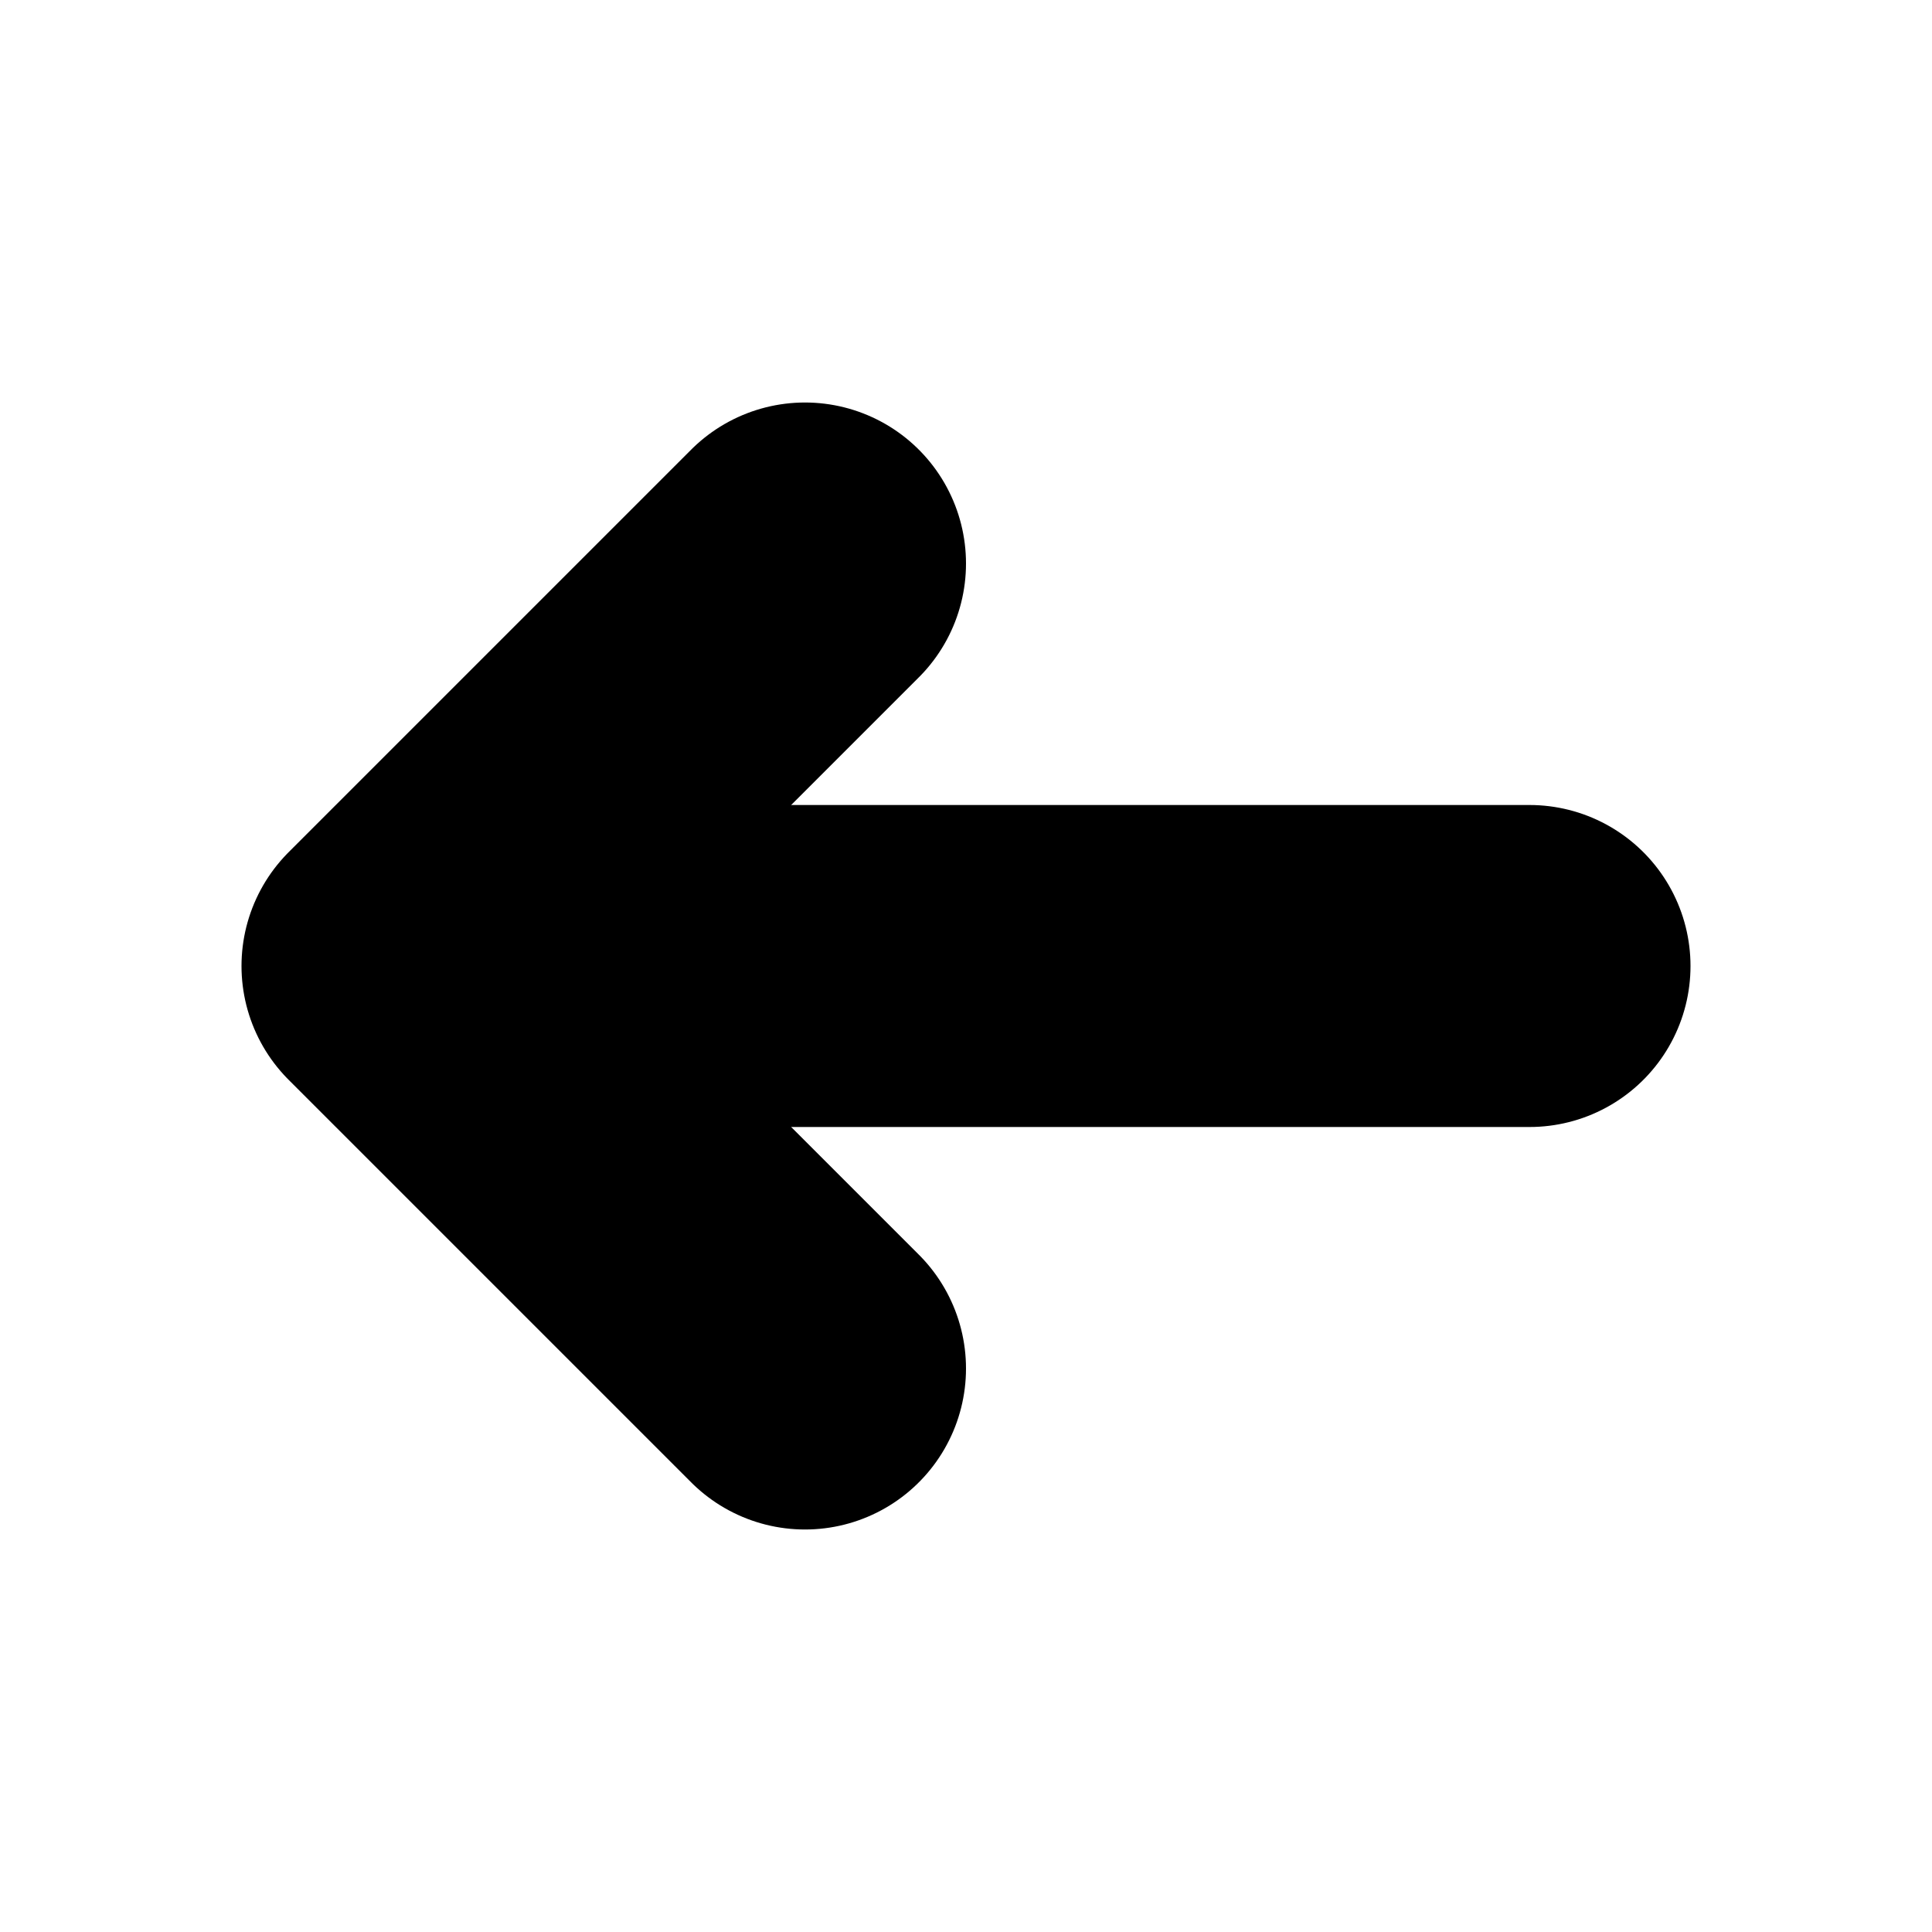 <svg xmlns="http://www.w3.org/2000/svg" width="1em" height="1em" viewBox="0 0 24 24"><g fill="none" stroke="currentColor" stroke-linecap="round" stroke-linejoin="round" stroke-width="4"><path d="M19 12h-13.5"/><path d="M5 12l5 5M5 12l5 -5"/></g></svg>